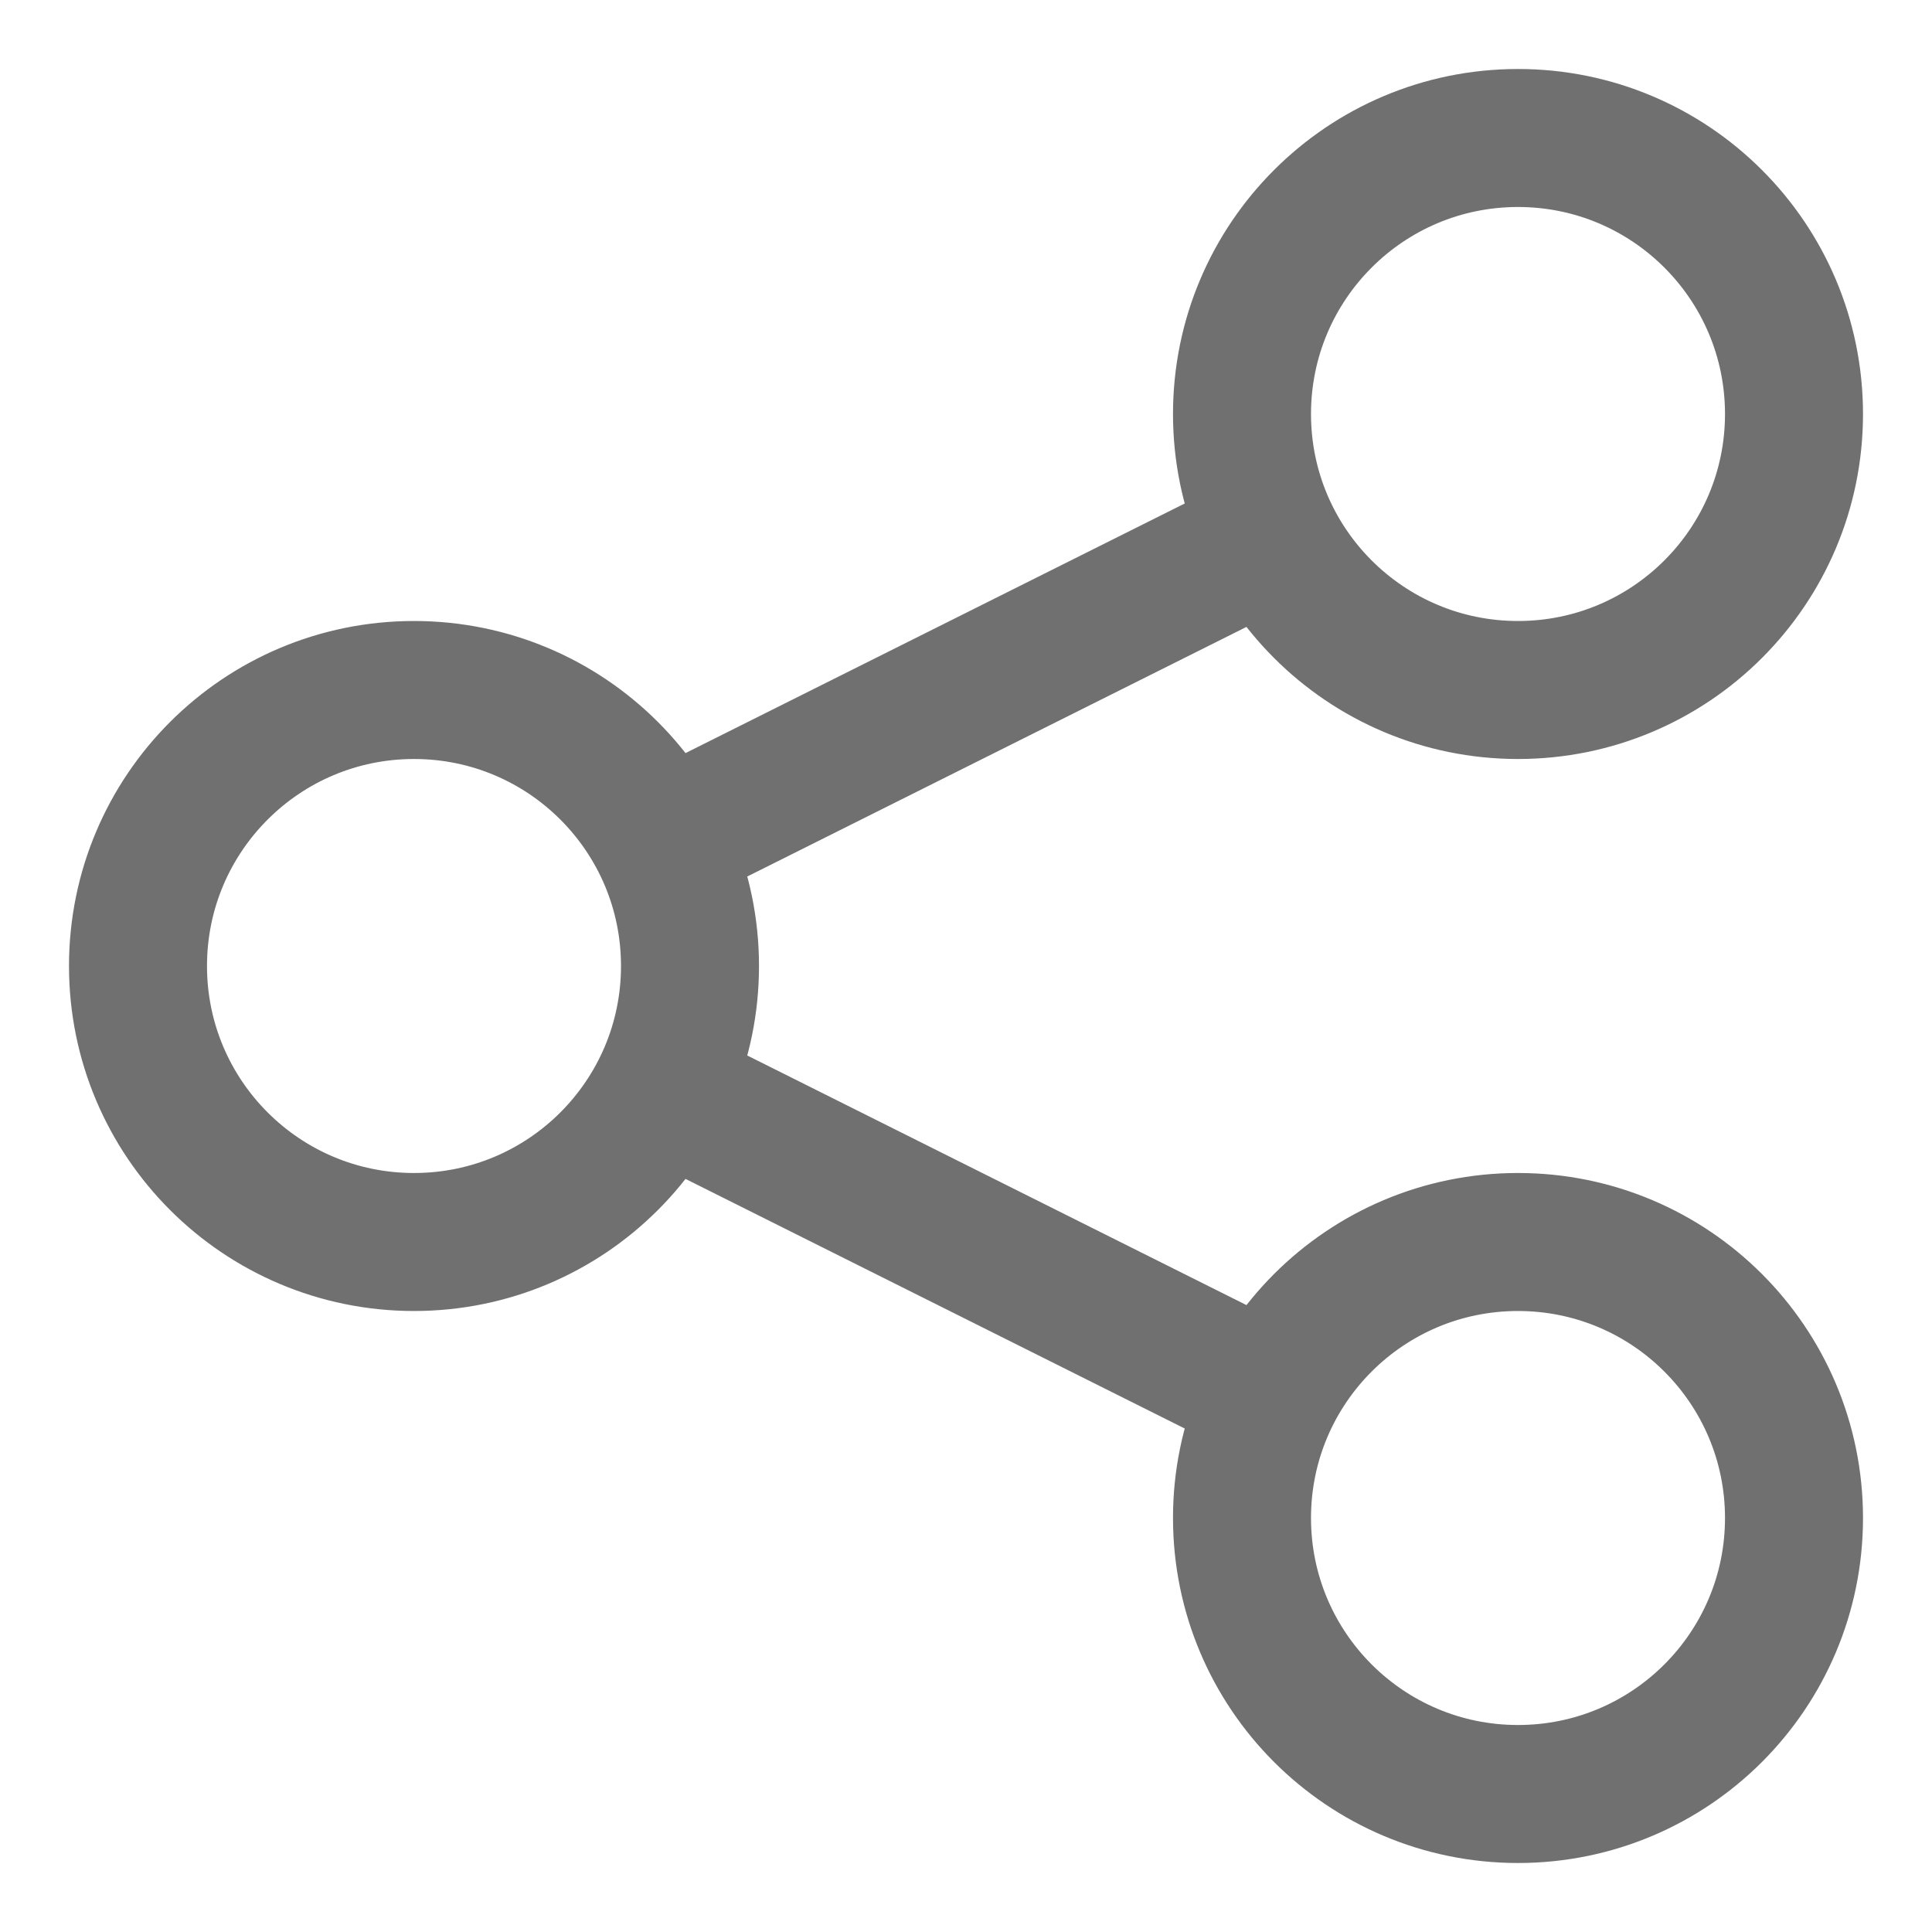 <svg width="14" height="14" viewBox="0 0 14 14" fill="none" xmlns="http://www.w3.org/2000/svg">
<path d="M5 8L9 10M9 4L5 6M11 13C9.895 13 9 12.105 9 11C9 9.895 9.895 9 11 9C12.105 9 13 9.895 13 11C13 12.105 12.105 13 11 13ZM3 9C1.895 9 1 8.105 1 7C1 5.895 1.895 5 3 5C4.105 5 5 5.895 5 7C5 8.105 4.105 9 3 9ZM11 5C9.895 5 9 4.105 9 3C9 1.895 9.895 1 11 1C12.105 1 13 1.895 13 3C13 4.105 12.105 5 11 5Z" stroke="#707070" stroke-linecap="round" stroke-linejoin="round"/>
</svg>
